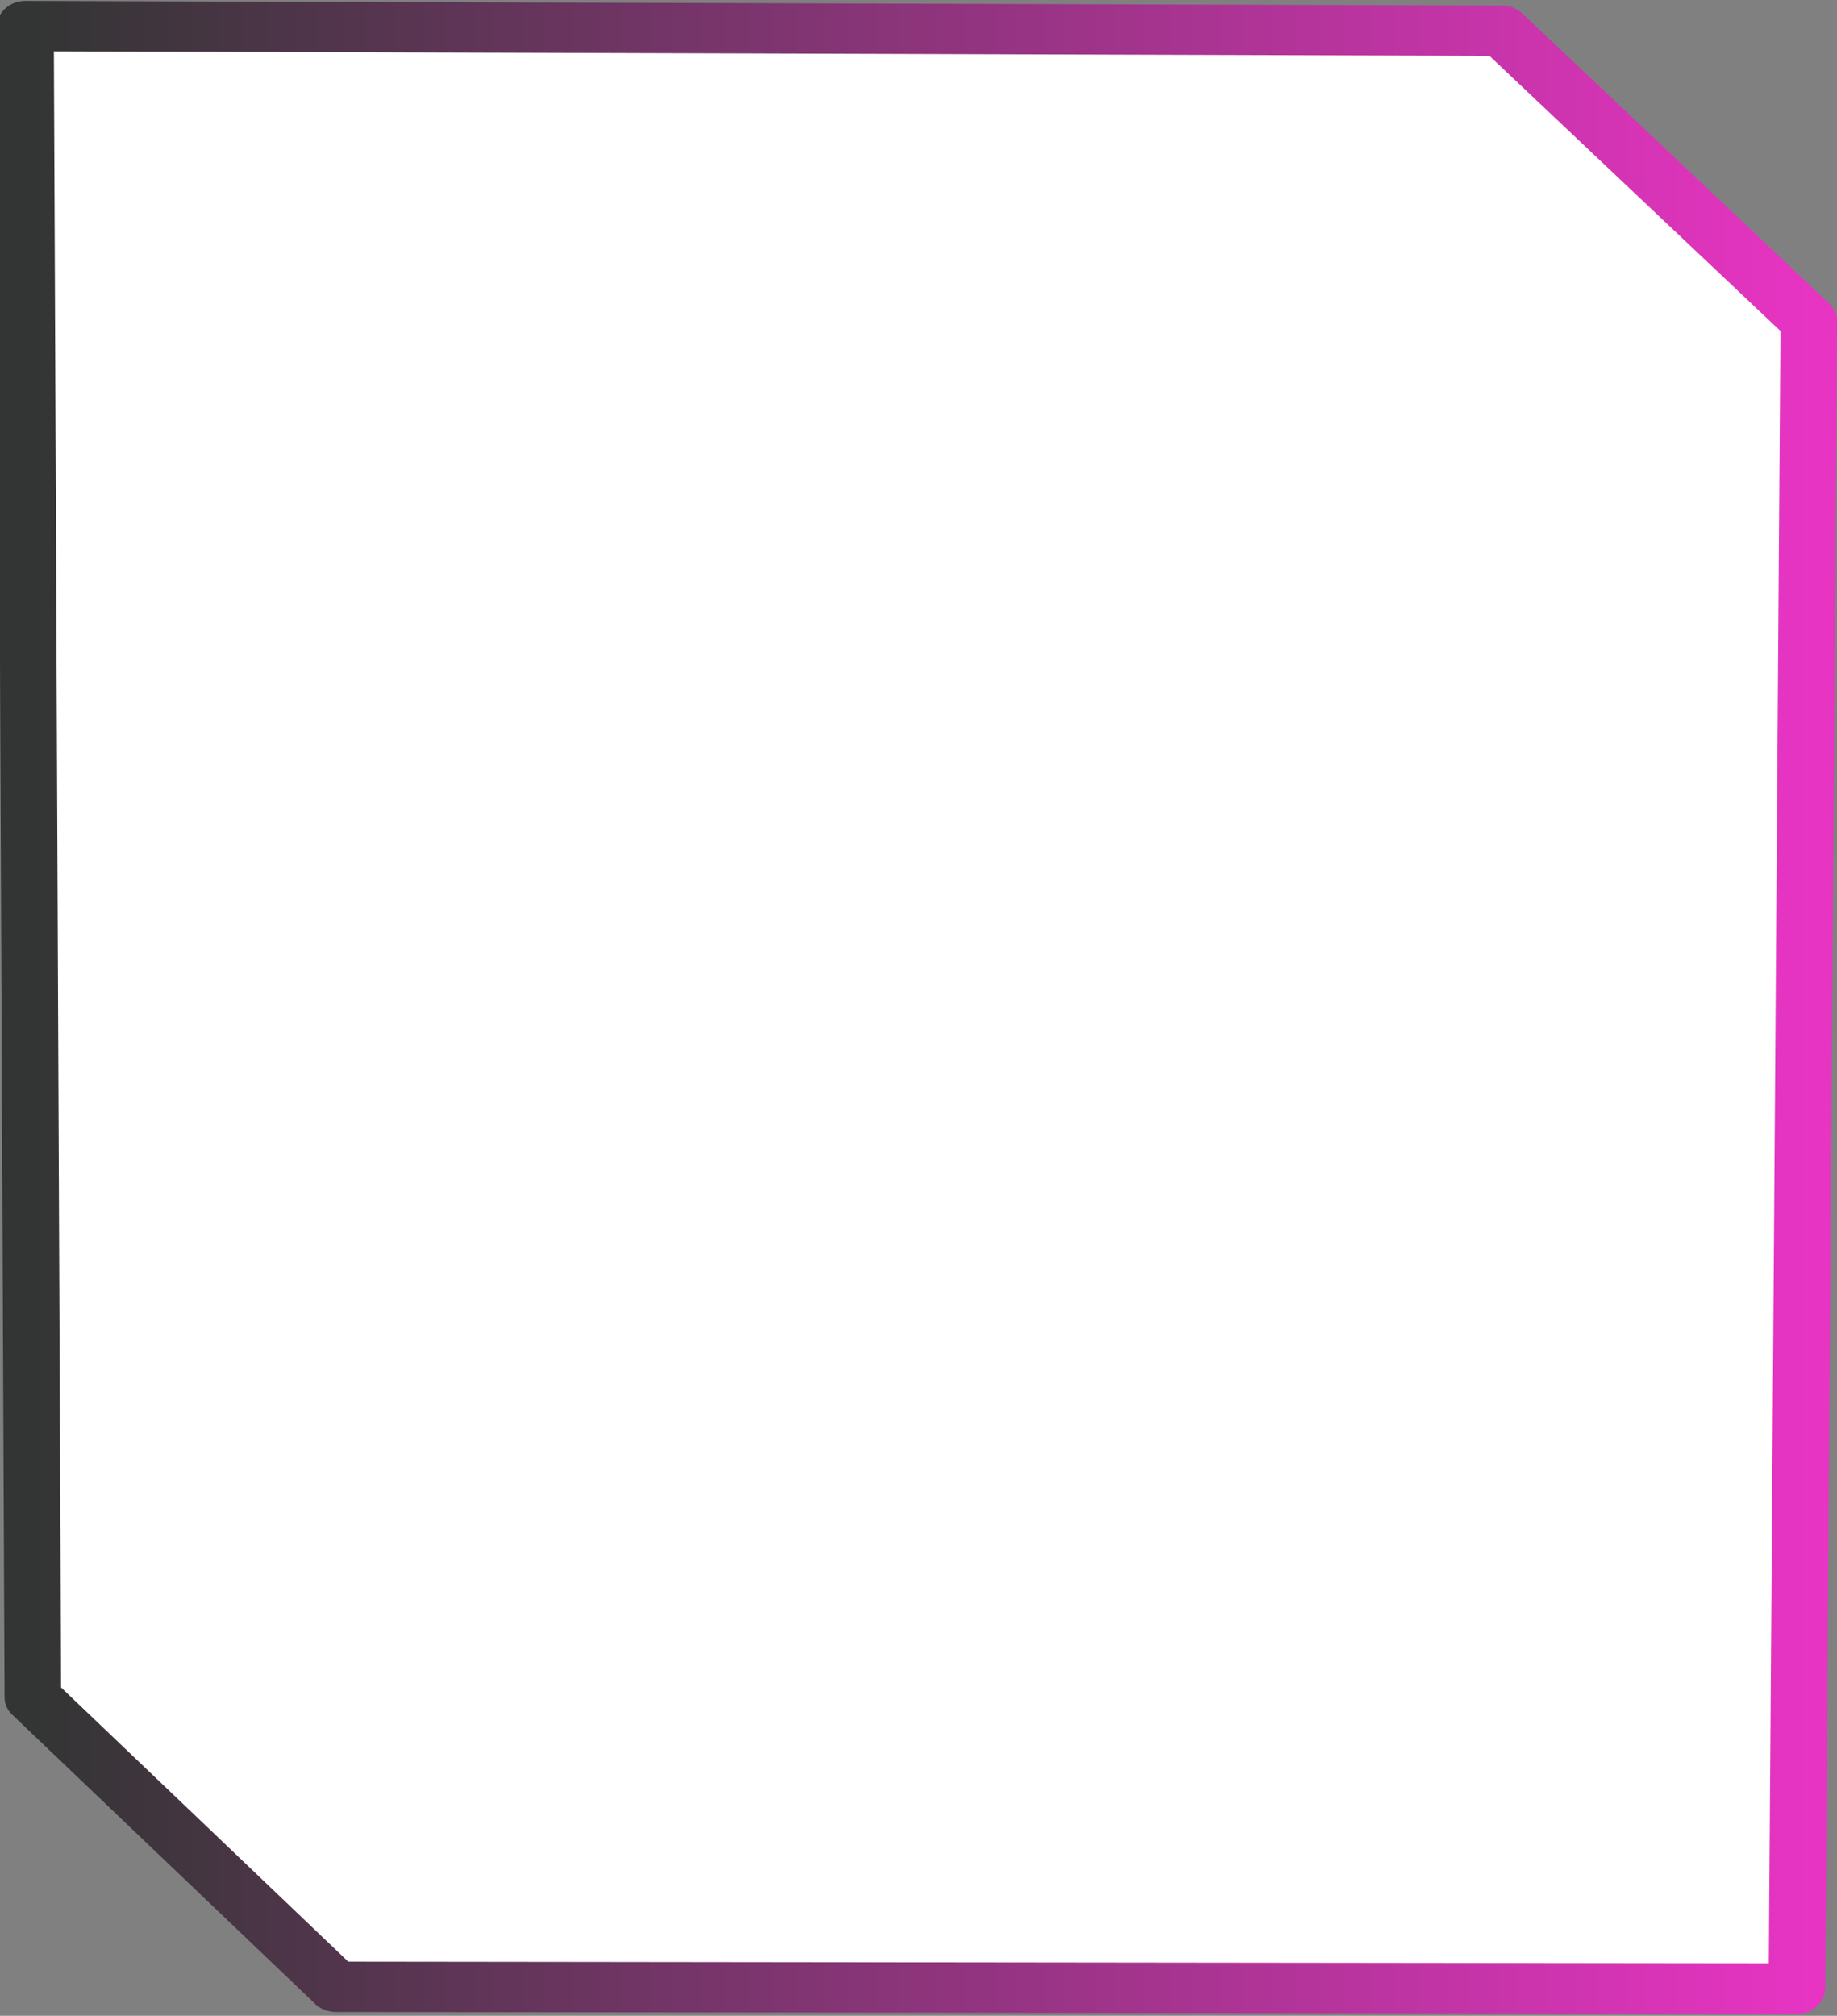 <?xml version="1.0" encoding="UTF-8" standalone="no"?>
<!DOCTYPE svg PUBLIC "-//W3C//DTD SVG 1.1//EN" "http://www.w3.org/Graphics/SVG/1.1/DTD/svg11.dtd">
<svg width="100%" height="100%" viewBox="0 0 206 226" version="1.1" xmlns="http://www.w3.org/2000/svg" xmlns:xlink="http://www.w3.org/1999/xlink" xml:space="preserve" xmlns:serif="http://www.serif.com/" style="fill-rule:evenodd;clip-rule:evenodd;stroke-linecap:round;stroke-linejoin:round;stroke-miterlimit:1.5;">
    <rect x="0" y="0" width="206" height="226" fill="#808080" stroke="none"/>
    <g transform="matrix(1,0,0,1,-779.59,-688.909)">
        <g transform="matrix(0.8,0,0,0.8,672.788,488.704)">
            <g transform="matrix(2.67,1.30396e-17,-1.20829e-17,-2.376,-1758.46,1001.16)">
                <path d="M802.938,198.744L726.237,198.848L710.325,215.916L709.938,314.5L787.438,314.227L803.562,297.097L802.938,198.744Z" style="fill:white;stroke:url(#_Linear1);stroke-width:2.97px;"/>
            </g>
        </g>
    </g>
    <defs>
        <linearGradient id="_Linear1" x1="0" y1="0" x2="1" y2="0" gradientUnits="userSpaceOnUse" gradientTransform="matrix(93.624,0,0,115.756,709.938,256.622)"><stop offset="0" style="stop-color:rgb(50,53,51);stop-opacity:1"/><stop offset="1" style="stop-color:rgb(231,52,195);stop-opacity:1"/></linearGradient>
    </defs>
</svg>
